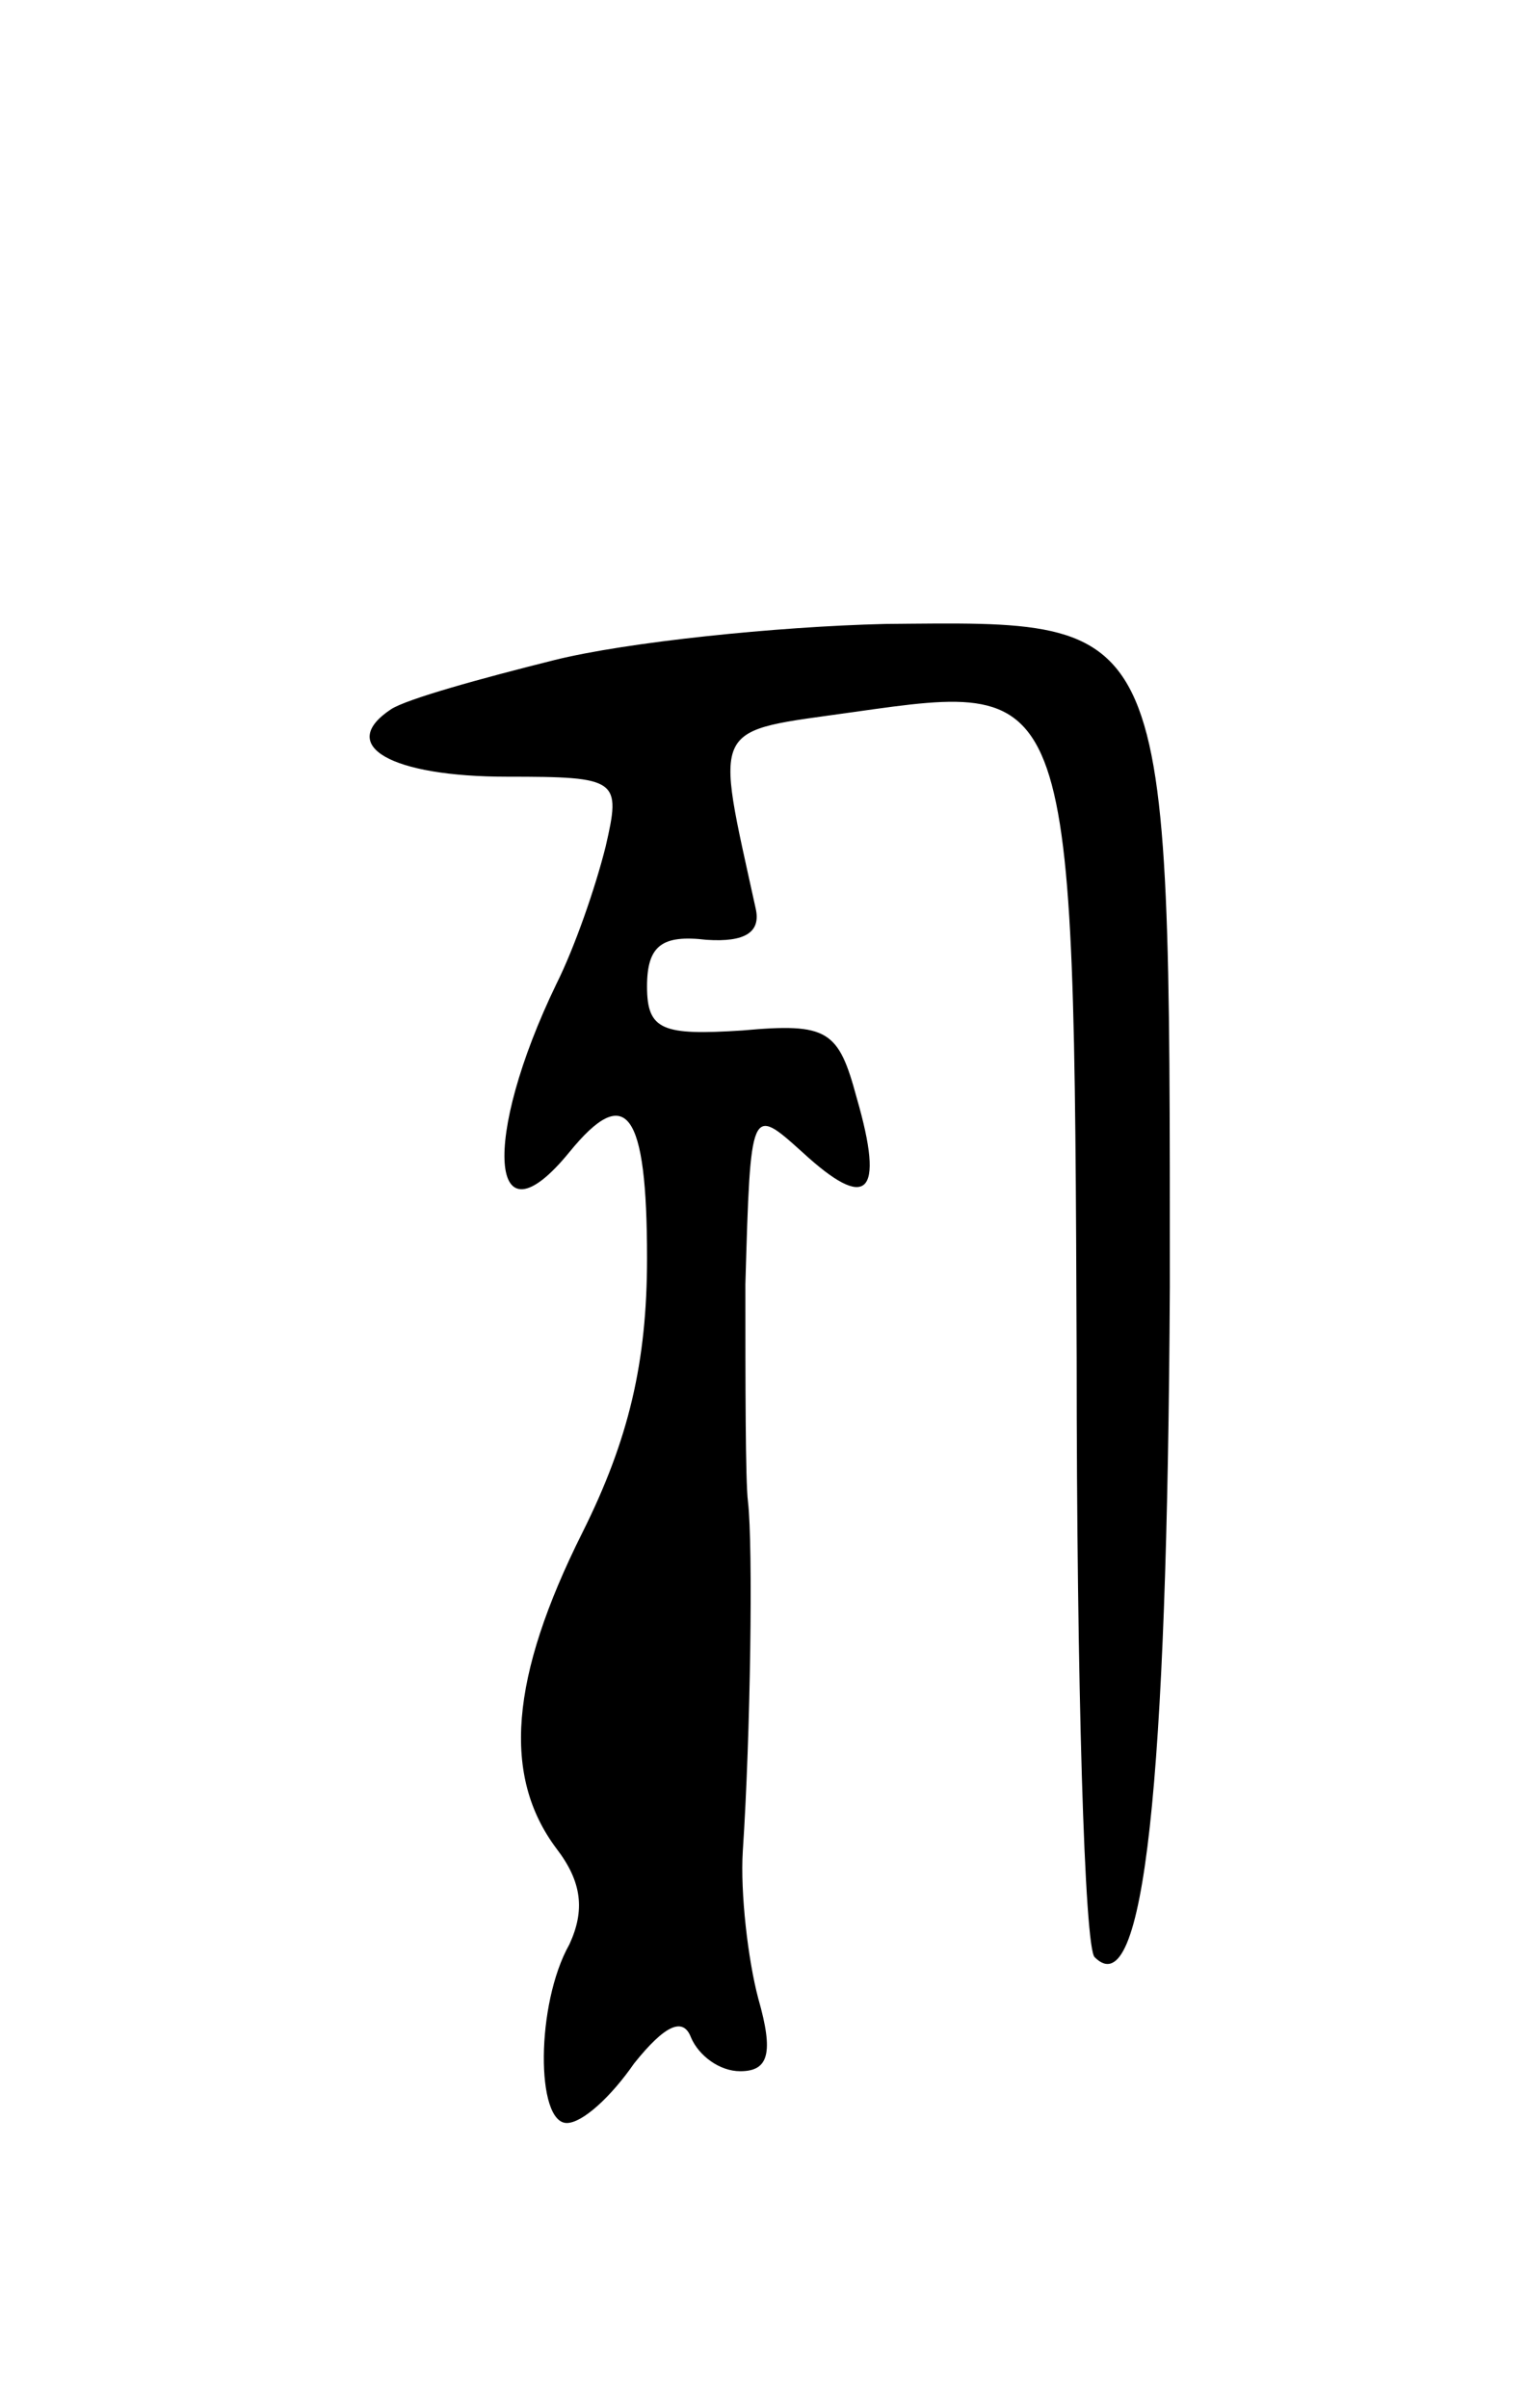 <svg version="1.0" xmlns="http://www.w3.org/2000/svg"
 width="59pt" height="93pt" viewBox="0 0 59 93"
 preserveAspectRatio="xMidYMid meet">
<g transform="translate(0,93) scale(0.1,-0.1)"
fill="#000000" stroke="none">
<path d="M214 675 c-28 -7 -57 -15 -63 -19 -21 -14 0 -26 45 -26 43 0 44 -1
38 -27 -4 -16 -12 -39 -19 -53 -29 -60 -26 -103 5 -65 22 27 30 16 30 -41 0
-40 -7 -70 -25 -106 -28 -56 -31 -94 -10 -122 10 -13 11 -24 5 -37 -13 -23
-13 -69 -1 -69 6 0 17 10 26 23 12 15 19 18 22 10 3 -7 11 -13 19 -13 11 0 13
7 7 28 -4 15 -7 41 -6 57 3 45 4 118 2 135 -1 8 -1 46 -1 84 2 69 2 69 22 51
25 -23 32 -17 21 21 -7 26 -11 29 -44 26 -31 -2 -37 0 -37 17 0 16 6 20 23 18
15 -1 21 3 19 12 -16 73 -18 68 38 76 85 12 85 13 86 -250 0 -124 3 -228 7
-231 19 -19 28 67 29 259 0 262 1 257 -110 256 -42 -1 -100 -7 -128 -14z"/>
</g>
</svg>
